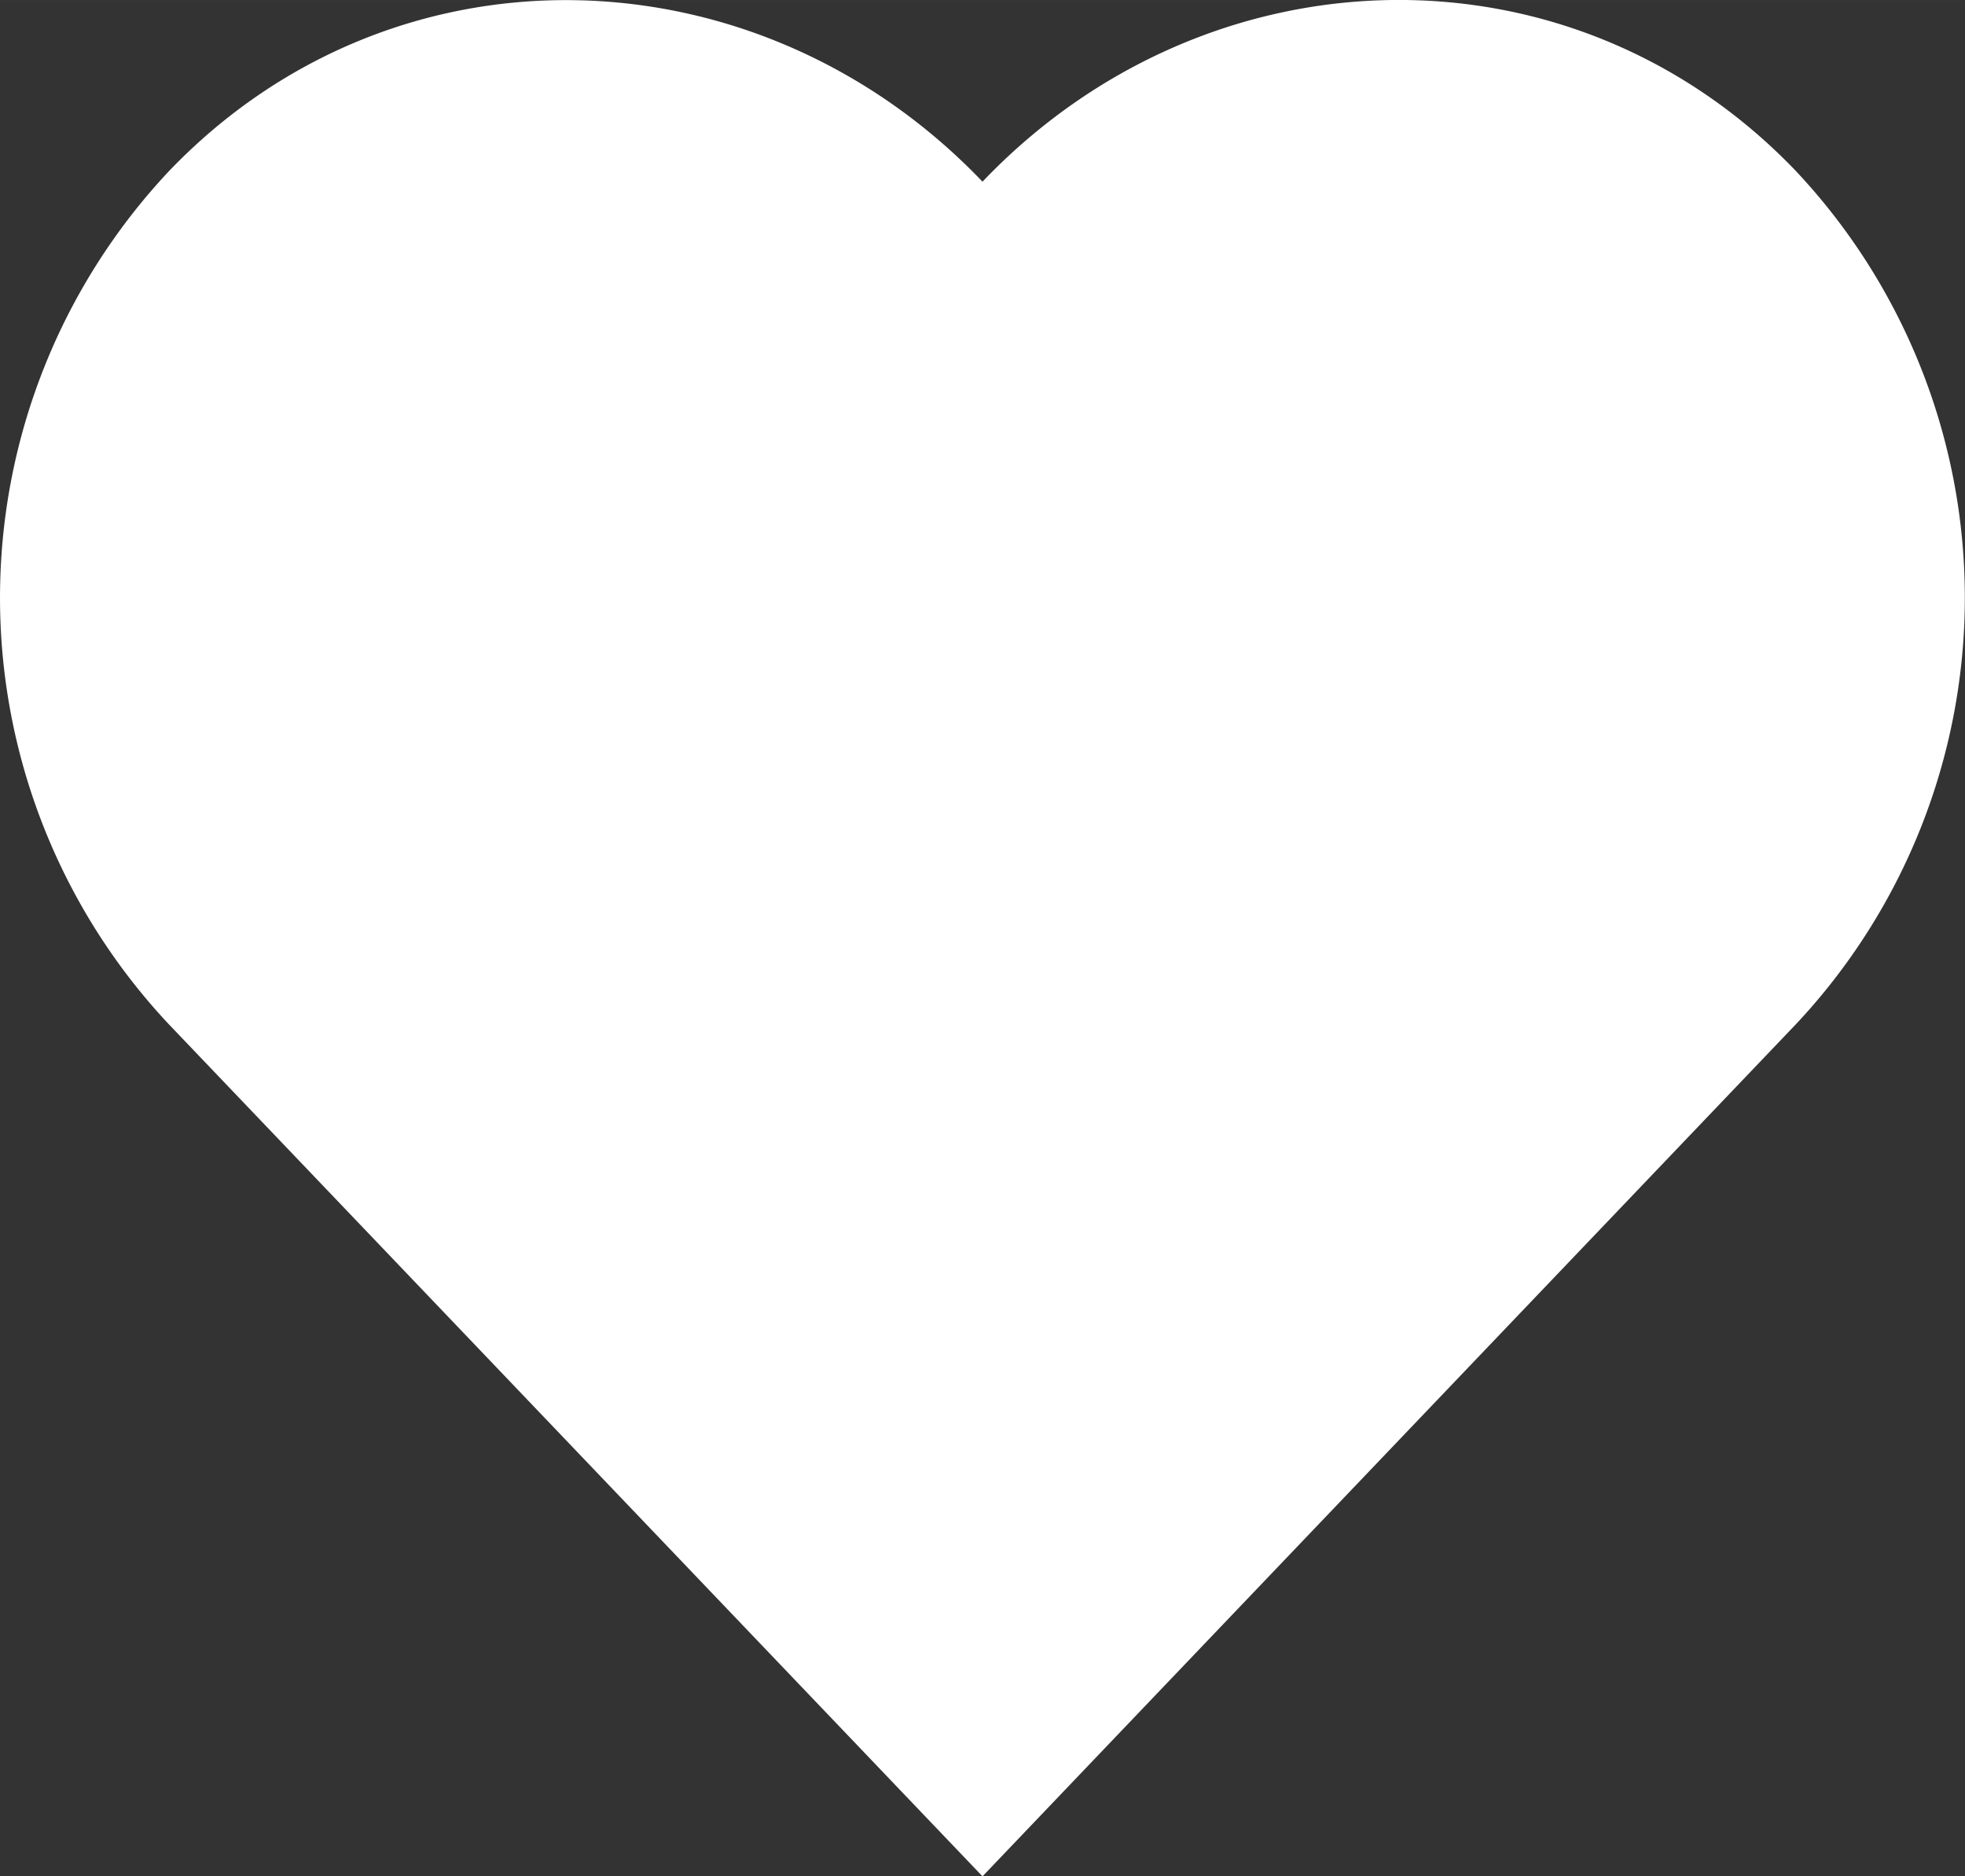 <svg xmlns="http://www.w3.org/2000/svg" width="25.262" height="24.121" viewBox="0 0 6.684 6.382"><rect x="0" y="0" width="6.684" height="6.382" fill="#333333" stroke="none"/><path d="M63.747 147.024a2.12 2.12 0 0 0 0 2.899l2.769 2.9 2.768-2.9a2.12 2.12 0 0 0 0-2.9c-.764-.8-2.004-.766-2.768.035-.765-.8-2.004-.835-2.769-.034" style="fill:#fff;fill-opacity:1;fill-rule:evenodd;stroke:none;stroke-width:4.301;stroke-linecap:butt;stroke-linejoin:miter;stroke-miterlimit:9.5;stroke-dasharray:none;stroke-dashoffset:0;stroke-opacity:1;paint-order:stroke markers fill" transform="translate(-63.174 -146.44)"/></svg>
